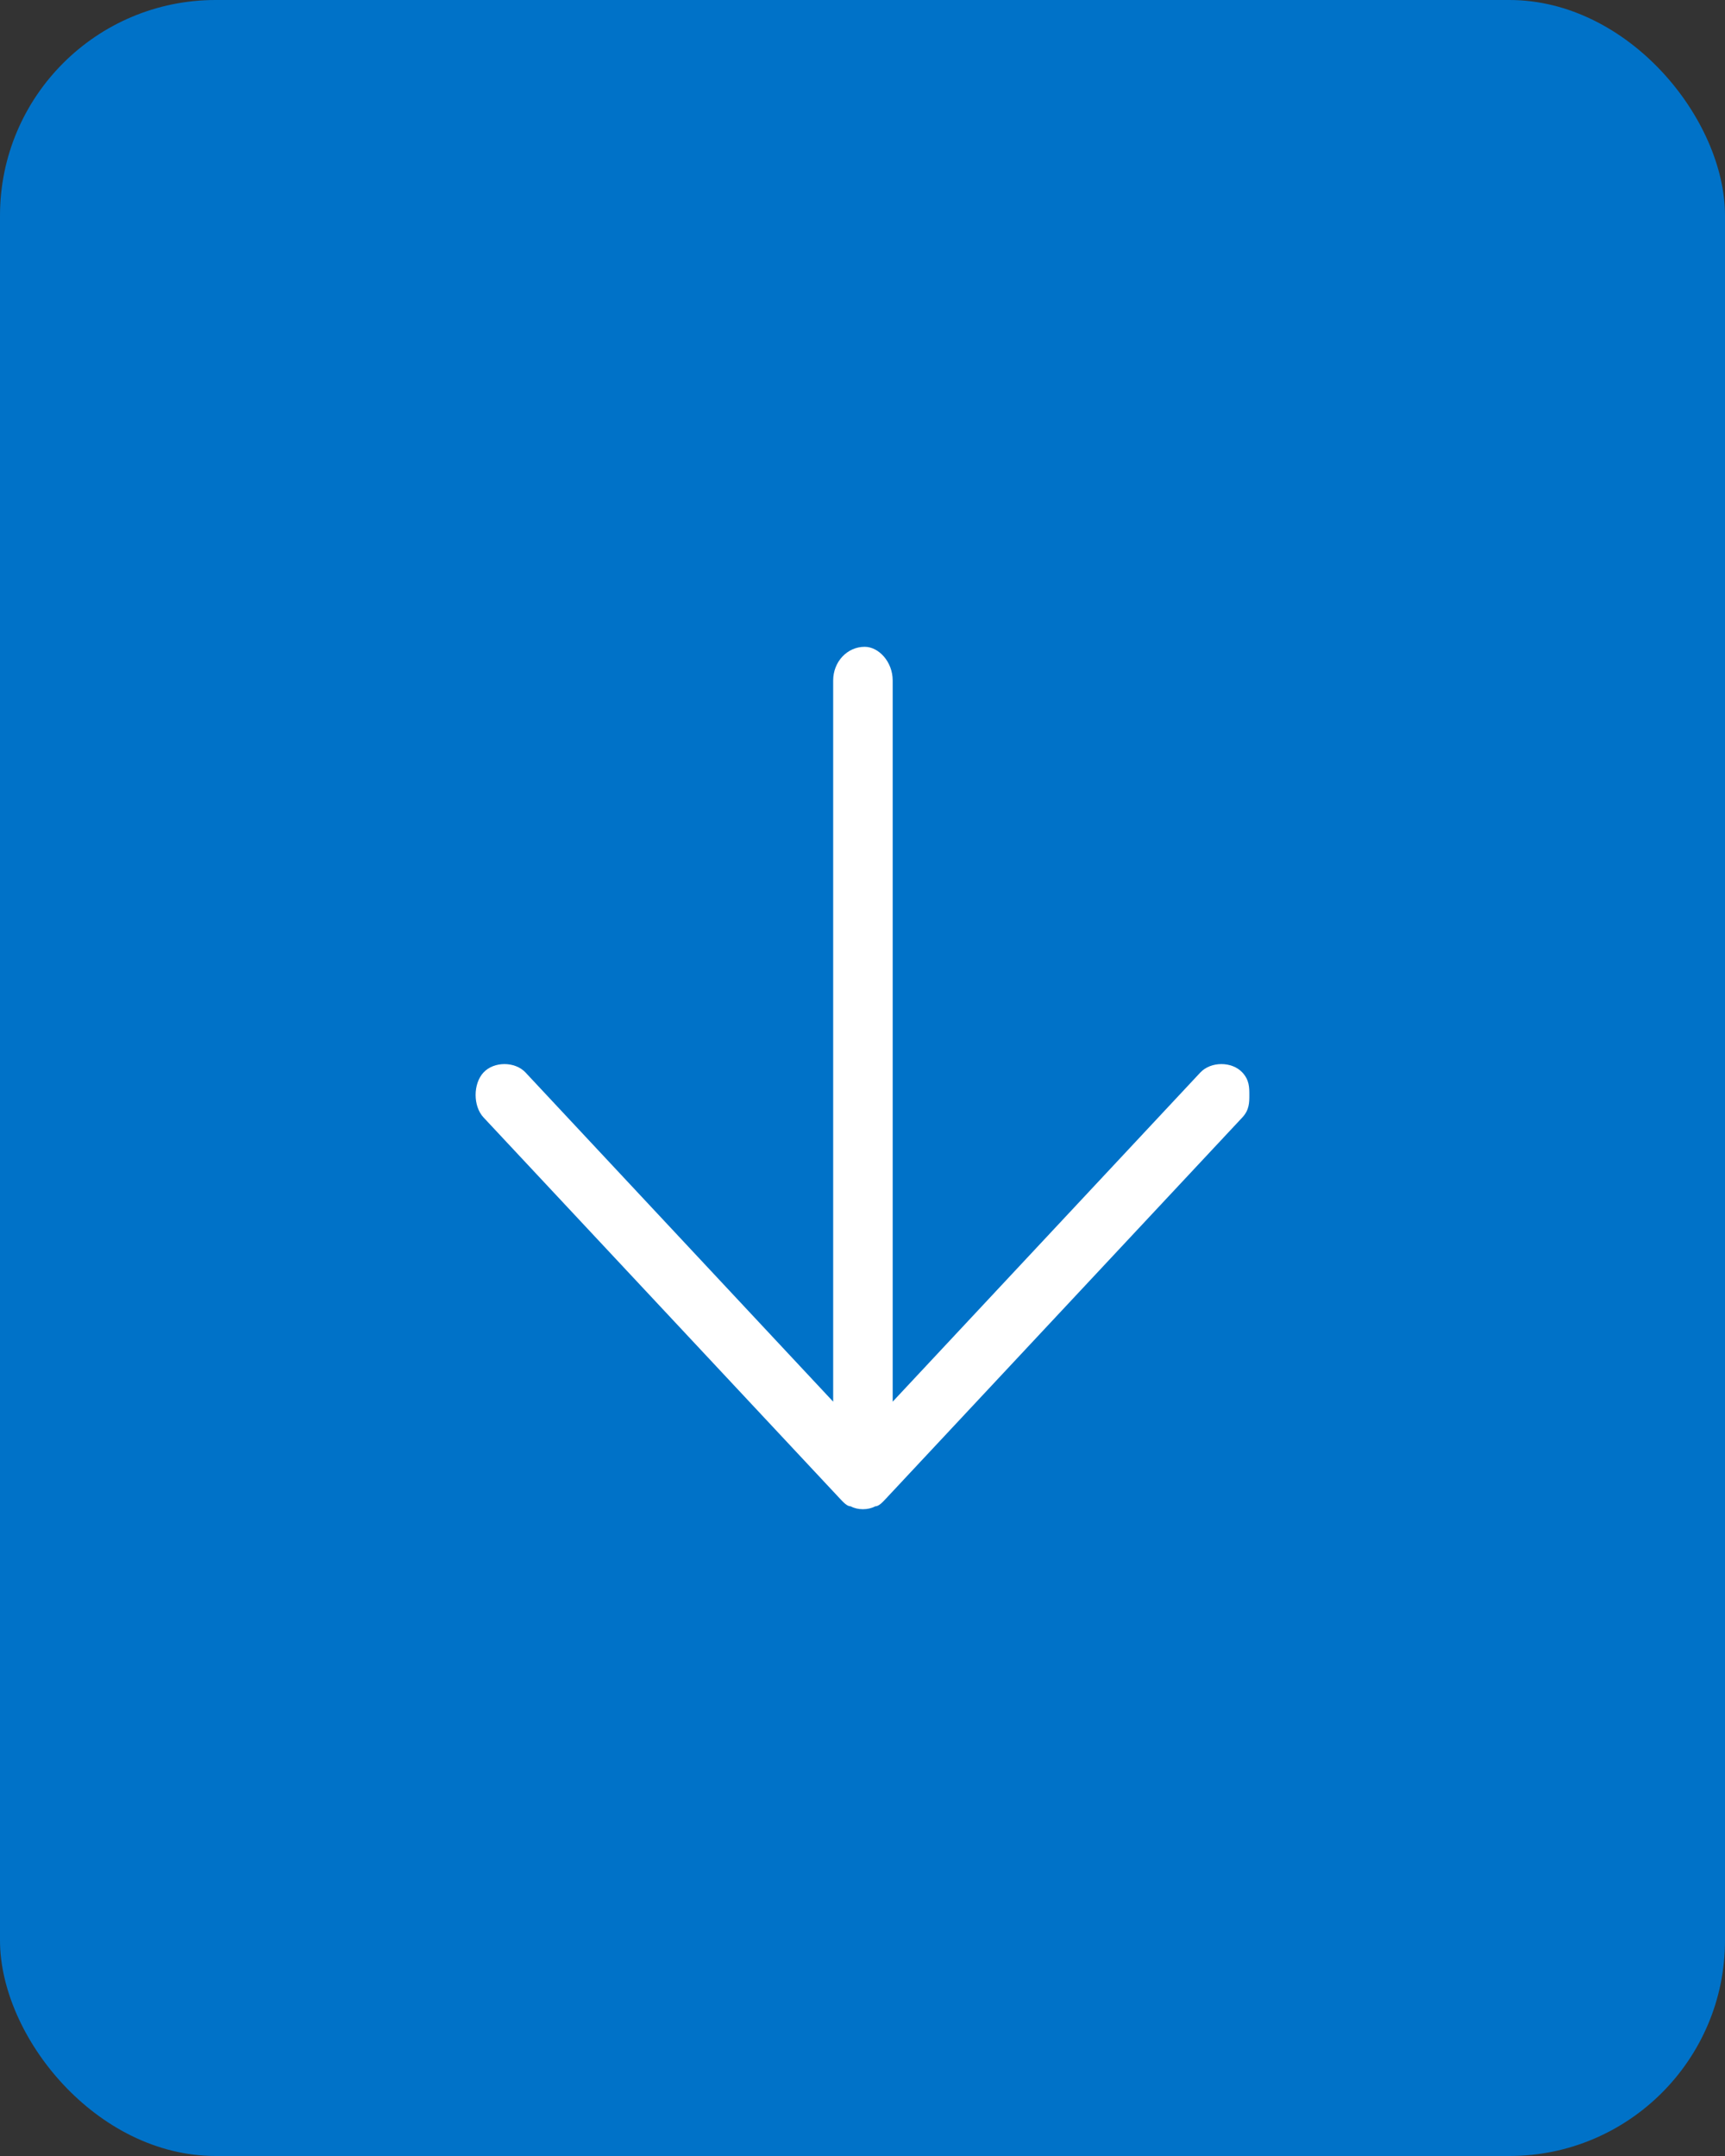 <svg width="32" height="40" viewBox="0 0 32 40" fill="none" xmlns="http://www.w3.org/2000/svg">
  <rect x="0" y="0" width="32" height="40" fill="#333333" stroke="none"/>
  <rect width="32" height="40" rx="4" fill="#0072C8" />
  <g clip-path="url(#clip0_5082_8484)">
    <path fill-rule="evenodd" clipRule="evenodd"
      d="M15.586 27.809C15.652 27.879 15.716 27.947 15.782 27.947C15.911 28.018 16.105 28.018 16.235 27.947C16.3 27.947 16.364 27.879 16.43 27.809L23.046 20.732C23.176 20.593 23.176 20.454 23.176 20.315C23.176 20.175 23.176 20.036 23.046 19.897C22.853 19.69 22.464 19.69 22.268 19.897L16.56 26.005V12.625C16.56 12.277 16.3 12 16.041 12C15.716 12 15.456 12.277 15.456 12.625V26.005L9.748 19.897C9.553 19.69 9.163 19.69 8.97 19.897C8.774 20.106 8.774 20.523 8.97 20.732L15.586 27.809Z"
      fill="white" />
  </g>
  <defs>
    <clipPath id="clip0_5082_8484">
      <rect width="16" height="16" fill="white" transform="translate(8 12)" />
    </clipPath>
  </defs>
</svg>